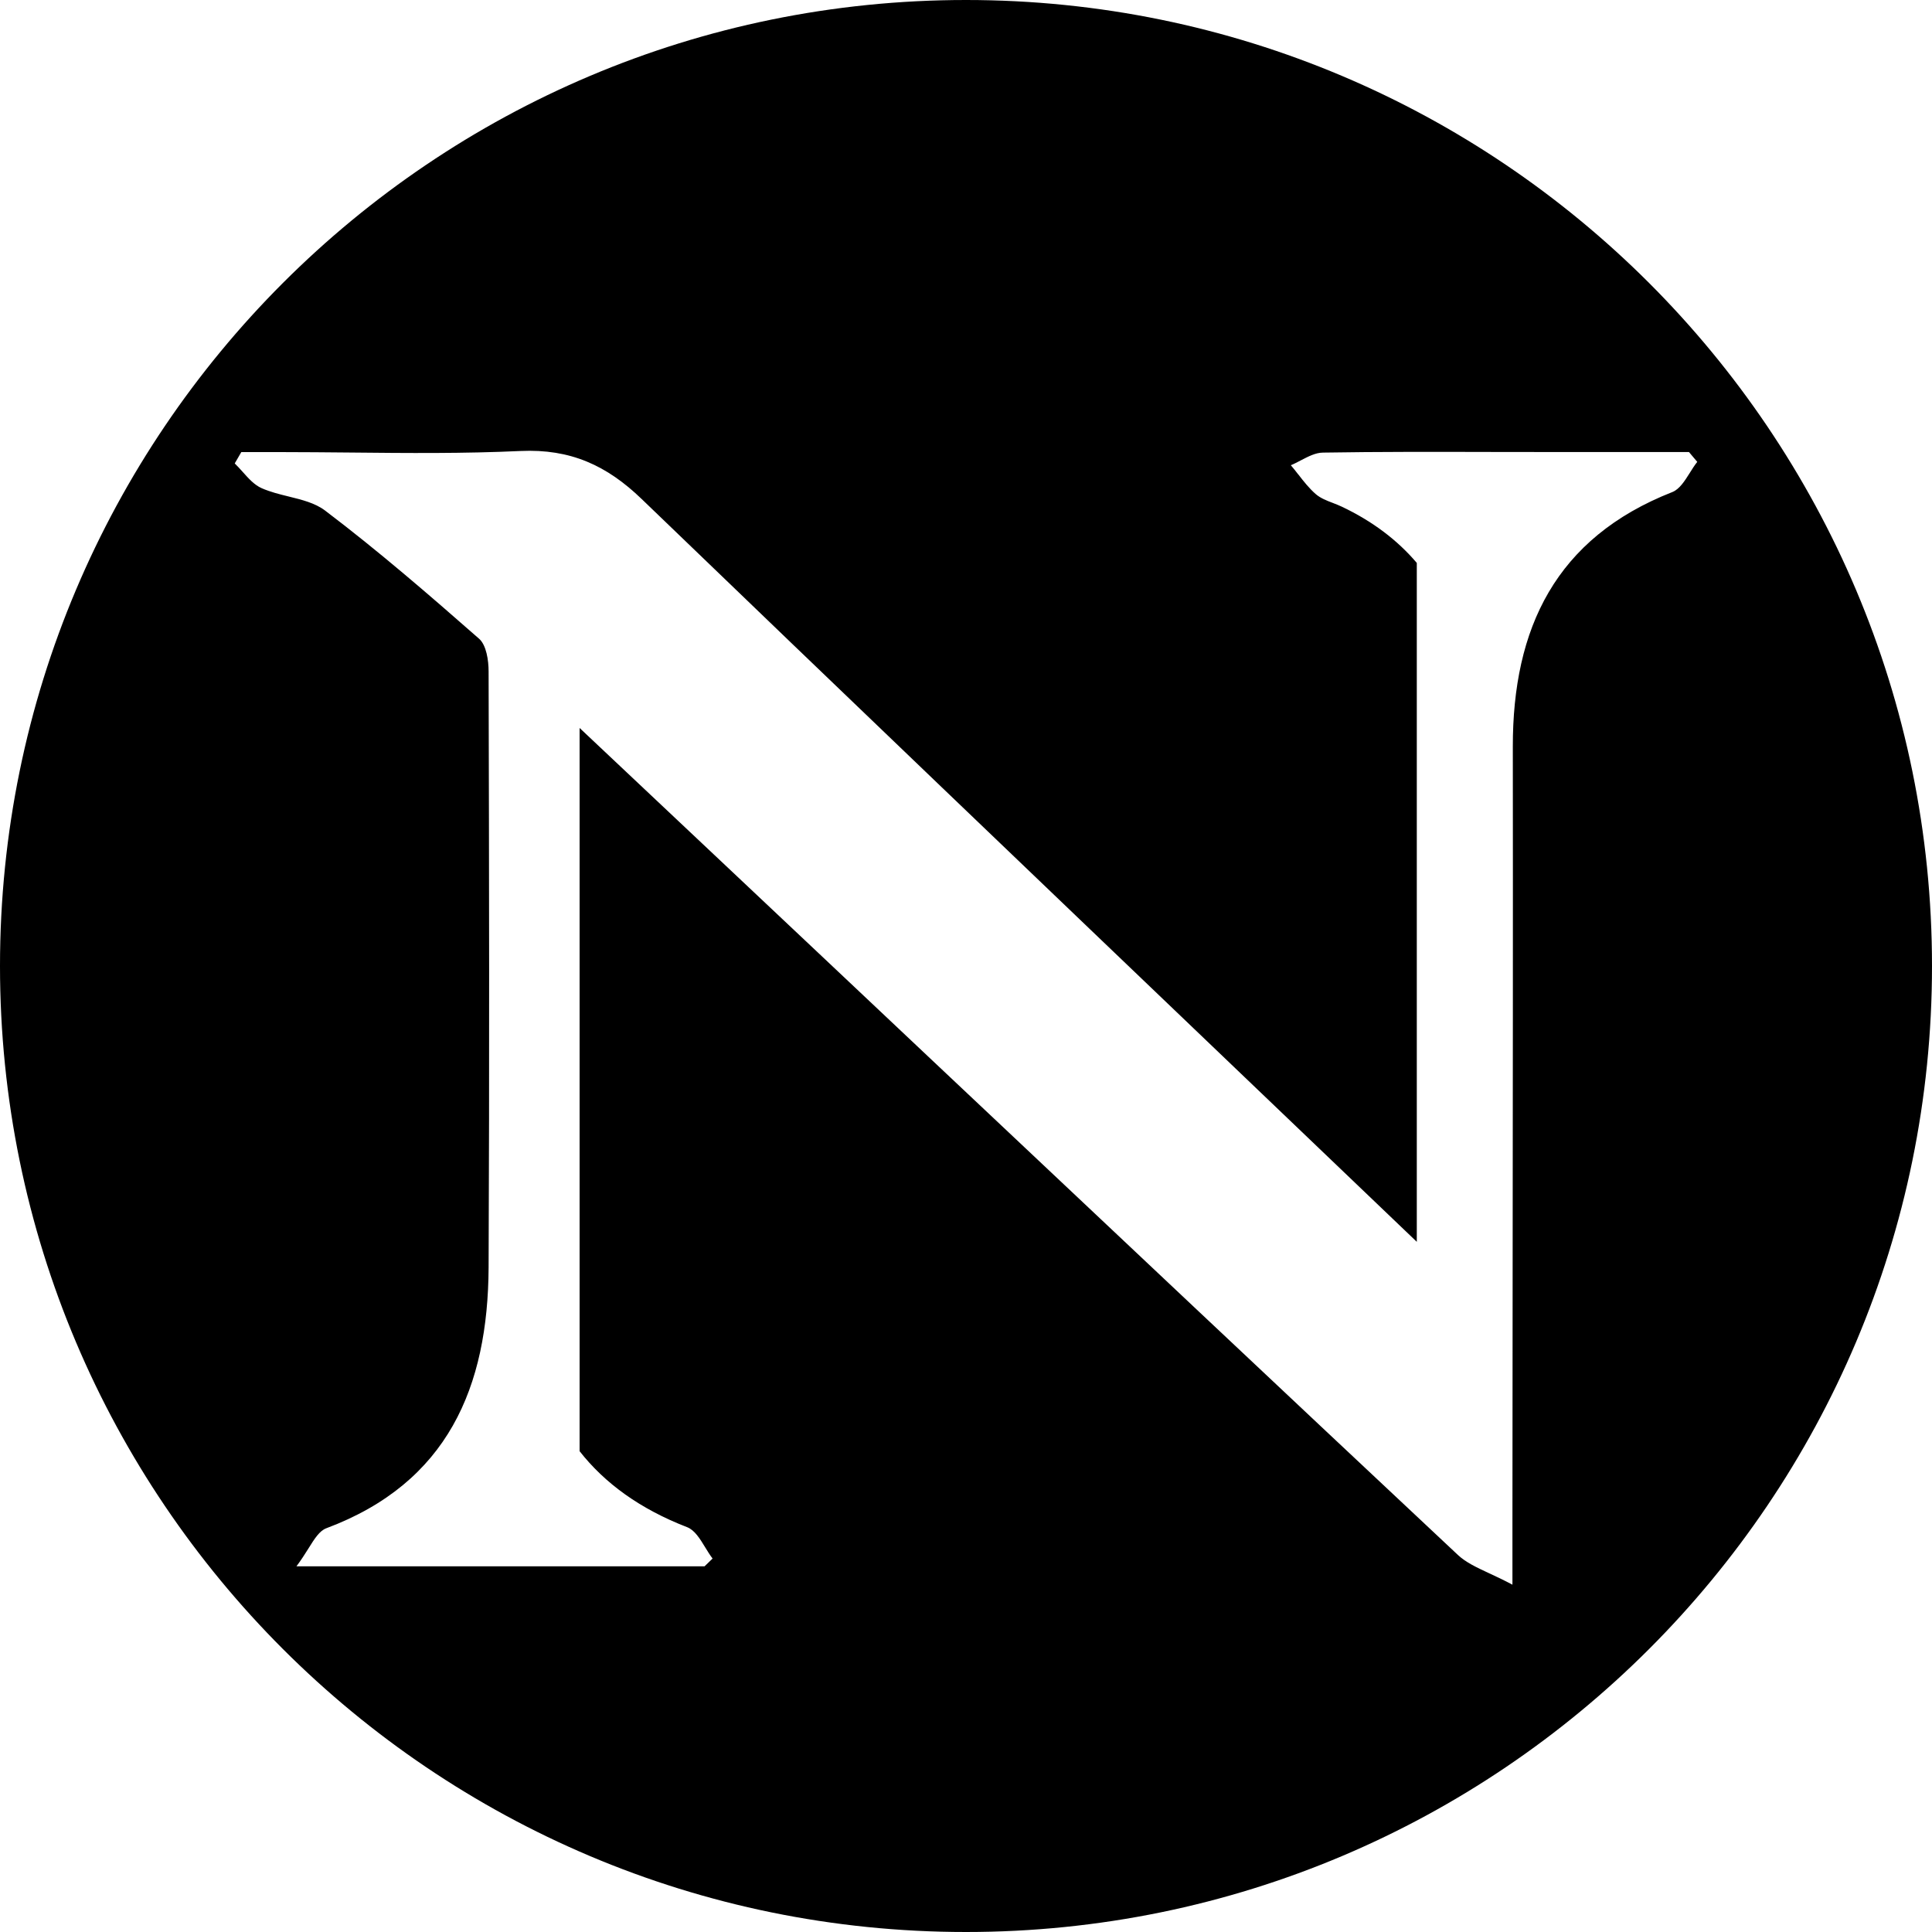 <svg xmlns="http://www.w3.org/2000/svg" width="30" height="30" viewBox="0 0 30 30" fill="currentColor">
    <path fill-rule="evenodd" clip-rule="evenodd" d="M15 30C23.284 30 30 23.284 30 
    15C30 6.716 23.284 0 15 0C6.716 
        0 0 6.716 0 15C0 23.284 6.716 30 15 30ZM11.751 13.896C10.834 13.032 
        9.917 12.168 9 11.304V22.534C9.389 23.03 9.935 23.43 10.67 
        23.714C10.786 23.759 10.868 23.892 10.949 24.025C10.987 24.087 
        11.024 24.148 11.065 24.201L10.94 24.322H4.603C4.676 
        24.225 4.735 24.131 4.788 24.047C4.885 23.891 4.961 
        23.771 5.066 23.731C6.956 23.024 7.578 21.536 7.587 
        19.68C7.601 16.595 7.595 13.51 7.587 10.426C7.587 
        10.253 7.552 10.017 7.439 9.918C6.66 9.234 5.874 
        8.554 5.048 7.928C4.892 7.81 4.687 7.76 4.48 
        7.709C4.337 7.674 4.193 7.638 4.062 7.58C3.949 
        7.53 3.858 7.428 3.768 7.327C3.728 7.282 3.687 
        7.237 3.645 7.196L3.747 7.02H4.346C4.712 7.02 5.078 
        7.024 5.444 7.027H5.444H5.444H5.444H5.444C6.324 7.036 
        7.205 7.044 8.084 7.003C8.856 6.968 9.421 7.225 9.965 
        7.75C13.06 10.732 16.166 13.703 19.272 16.674C20.181 17.543 
        21.091 18.413 22 19.283V8.741C21.699 8.387 21.313 8.094 20.834 
        7.867C20.79 7.846 20.743 7.828 20.697 7.81C20.602 7.774 20.507 
        7.737 20.434 7.675C20.331 7.586 20.245 7.477 20.16 7.367L20.159 
        7.367L20.159 7.367C20.122 7.319 20.084 7.271 20.044 7.224C20.096 7.203 
        20.148 7.175 20.2 7.148L20.2 7.148C20.314 7.089 20.428 7.029 20.543 
        7.028C21.408 7.014 22.273 7.016 23.138 7.018C23.426 7.018 23.715 7.019 
        24.003 7.019H26.226L26.355 7.172C26.314 7.223 26.276 7.283 26.239 7.343C26.159 
        7.47 26.079 7.597 25.967 
        7.641C24.155 8.353 23.488 9.756 23.491 11.598C23.494 14.37 
        23.491 17.142 23.488 19.914L23.488 19.927C23.487 21.183 23.486 
        22.439 23.485 23.695V24.607C23.352 24.536 23.232 24.48 23.124 
        24.43C22.923 24.336 22.762 24.261 22.639 24.146C19.903 21.582 
        17.176 19.01 14.448 16.439L12.812 14.896L11.753 13.898L11.752 13.897L11.751 13.896Z"
         />
</svg>